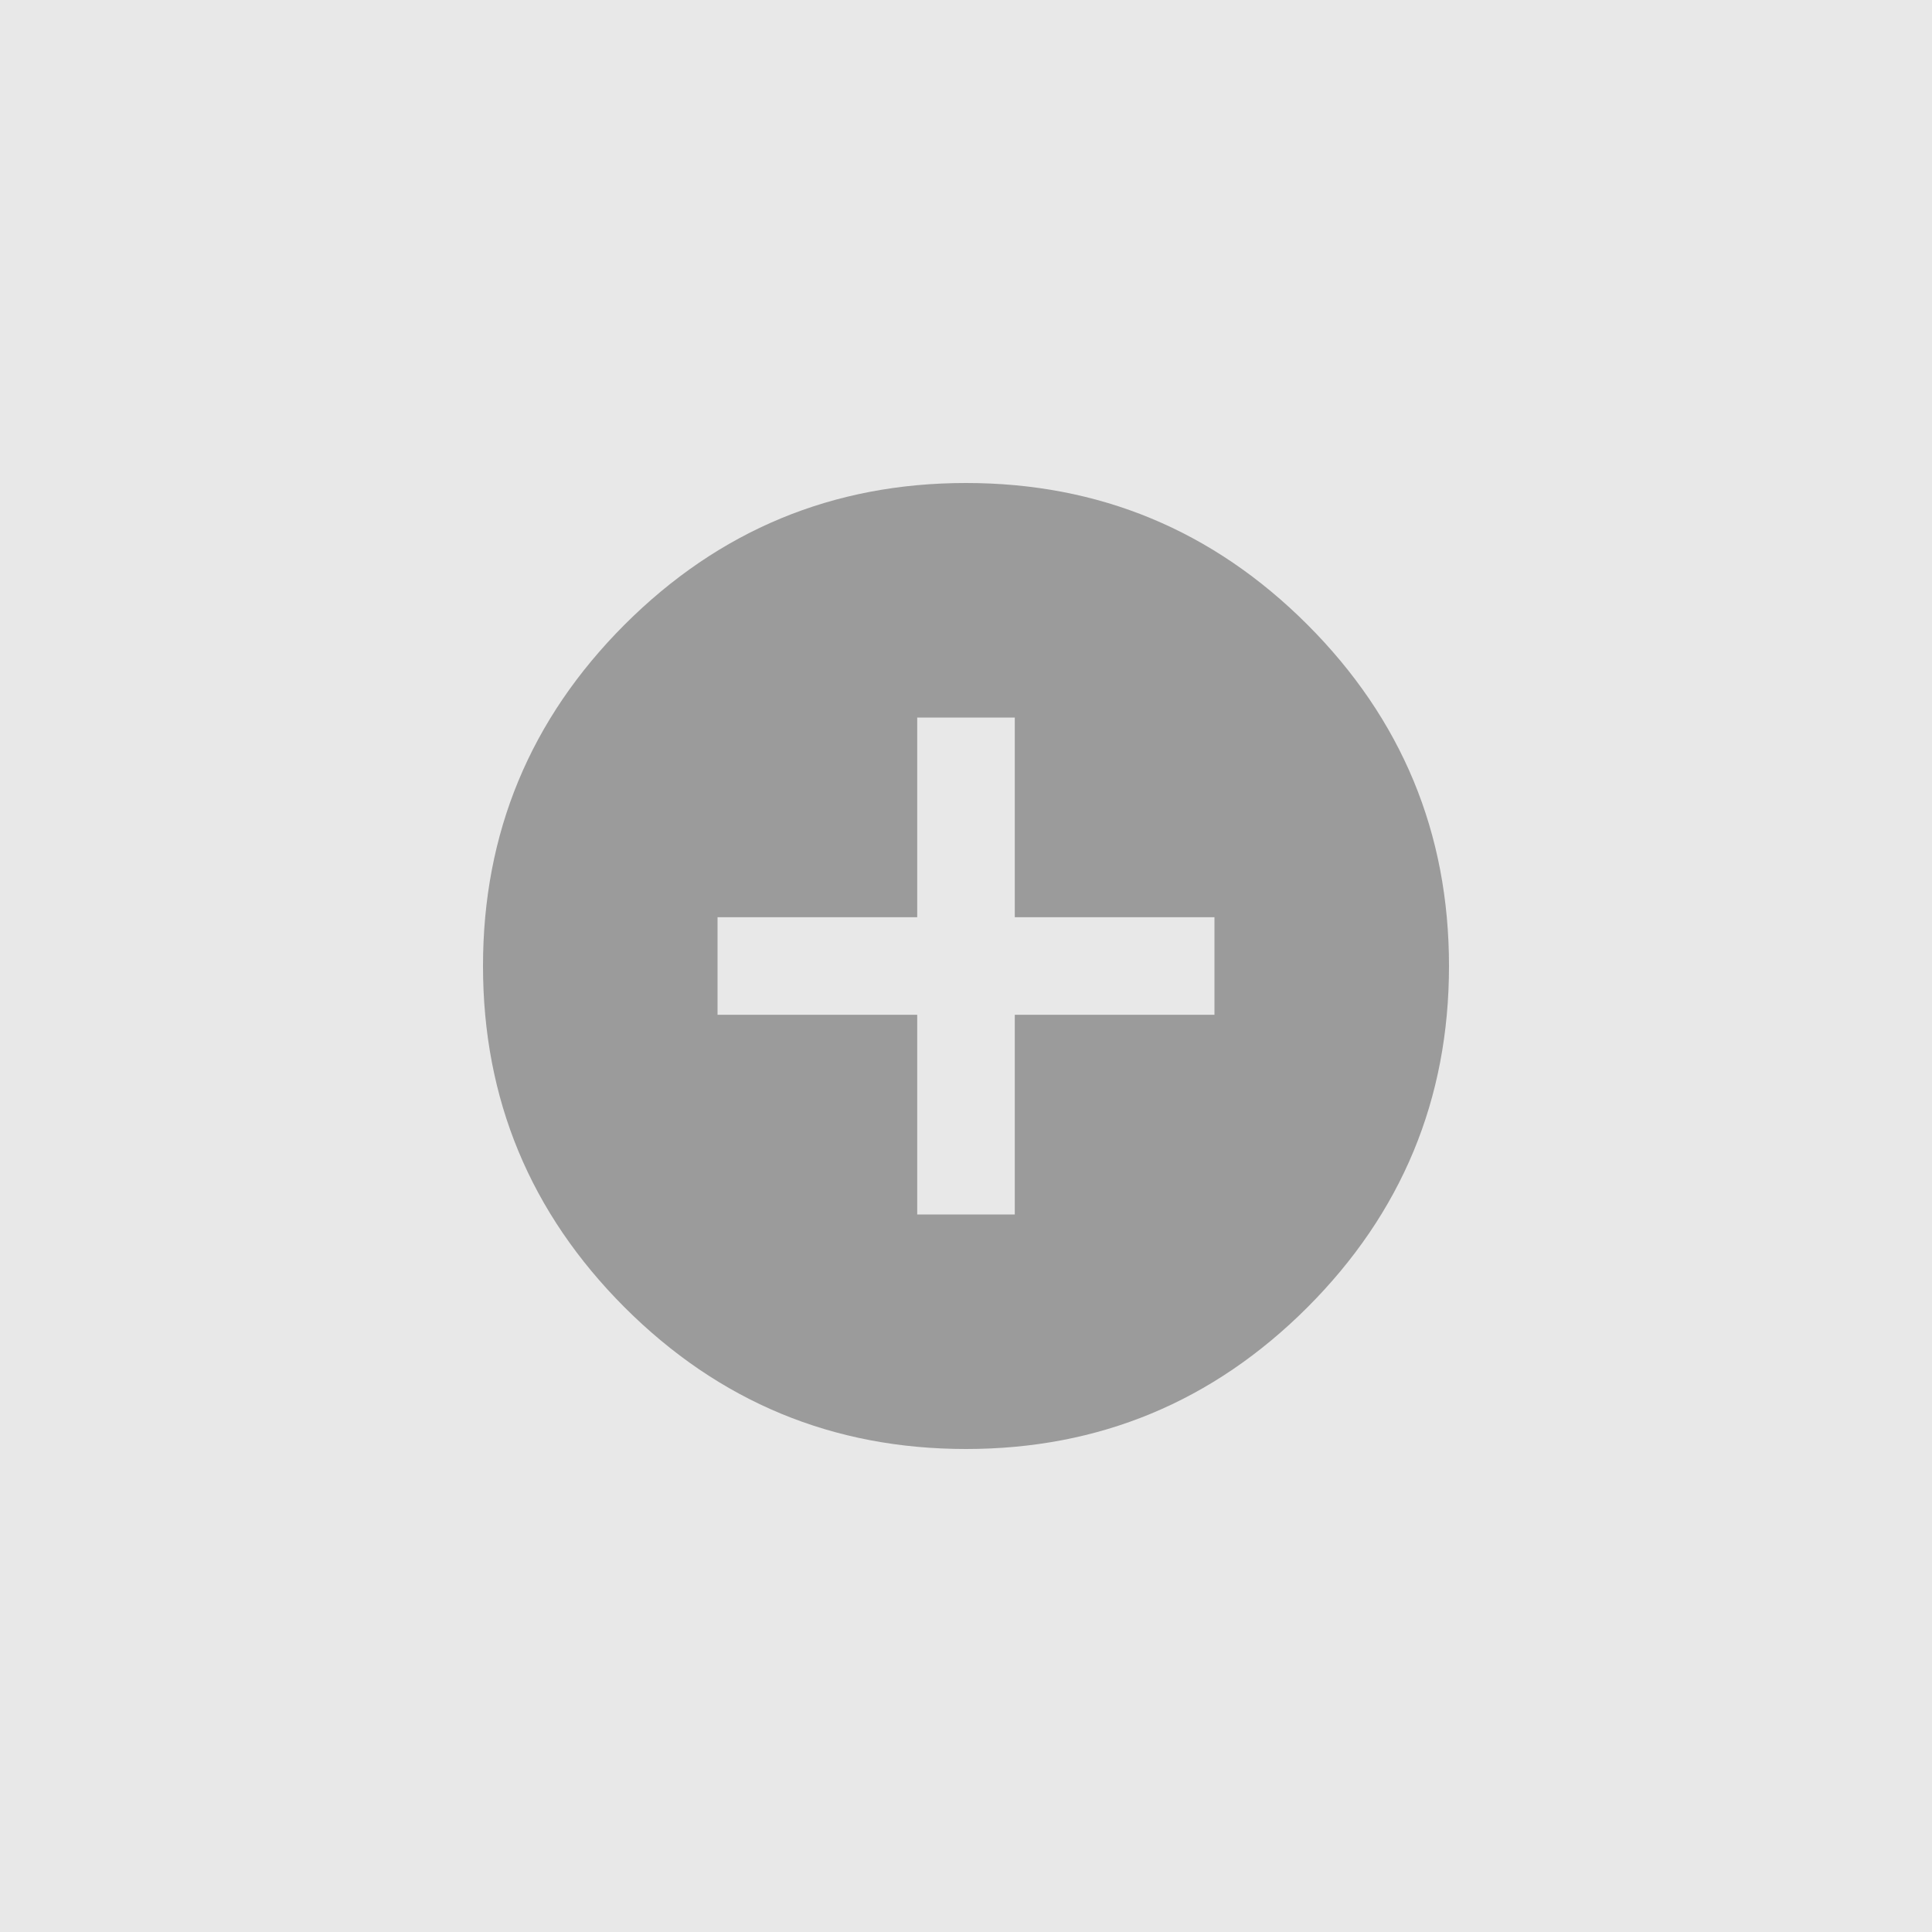 <?xml version="1.0" encoding="UTF-8"?>
<svg width="20px" height="20px" viewBox="0 0 20 20" version="1.1" xmlns="http://www.w3.org/2000/svg" xmlns:xlink="http://www.w3.org/1999/xlink">
    <!-- Generator: Sketch 46 (44423) - http://www.bohemiancoding.com/sketch -->
    <title>button / zoom-in</title>
    <desc>Created with Sketch.</desc>
    <defs></defs>
    <g id="Symbols" stroke="none" stroke-width="1" fill="none" fill-rule="evenodd">
        <g id="button-/-zoom-in">
            <g id="buttons-/-zoom-in">
                <rect id="Rectangle" fill="#E8E8E8" x="0" y="0" width="20" height="20"></rect>
                <g id="icon-/-zoom-in" transform="translate(5, 5)" fill="#9B9B9B">
                    <path d="M5,0 C6.378,0 7.556,0.489 8.534,1.466 C9.511,2.444 10,3.622 10,5 C10,6.378 9.511,7.556 8.534,8.534 C7.556,9.511 6.378,10 5,10 C3.622,10 2.444,9.511 1.466,8.534 C0.489,7.556 0,6.378 0,5 C0,3.622 0.489,2.444 1.466,1.466 C2.444,0.489 3.622,0 5,0 Z M7.572,5.505 L7.572,4.495 L5.505,4.495 L5.505,2.428 L4.495,2.428 L4.495,4.495 L2.428,4.495 L2.428,5.505 L4.495,5.505 L4.495,7.572 L5.505,7.572 L5.505,5.505 L7.572,5.505 Z" id="zoom-in"></path>
                </g>
            </g>
        </g>
    </g>
</svg>